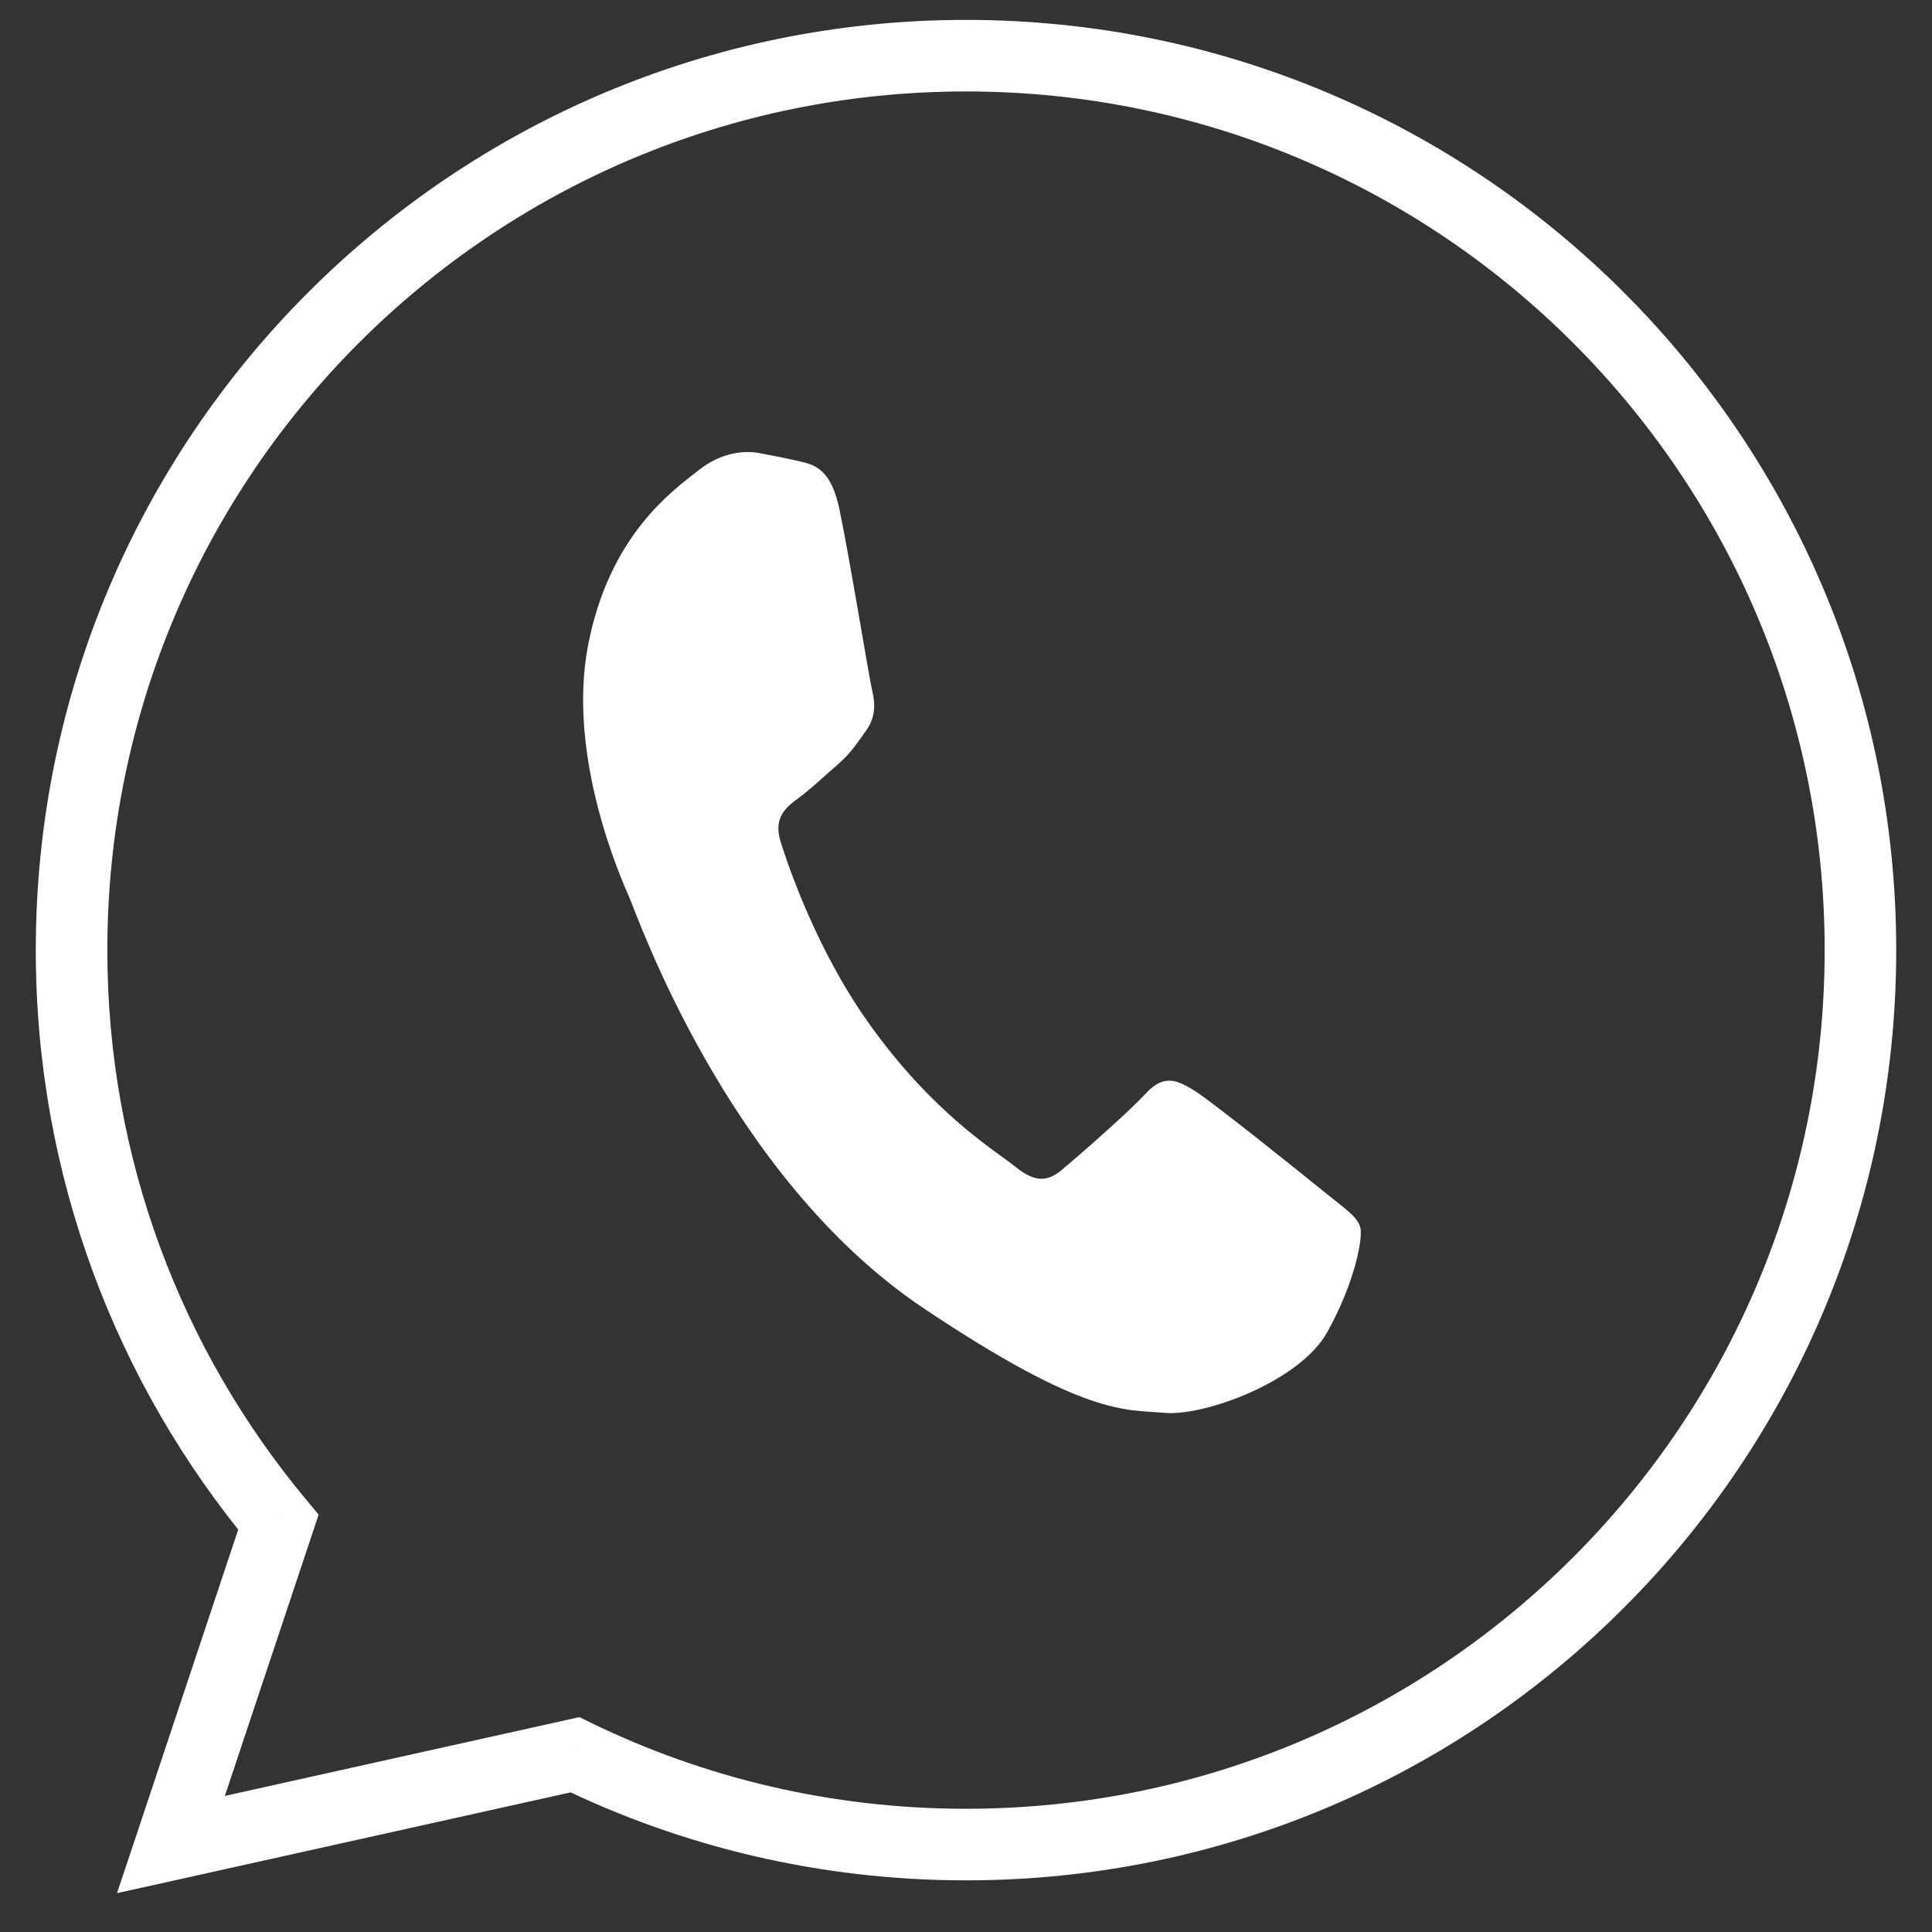 <svg
                width="27"
                height="27"
                viewBox="0 0 27 27"
                xmlns="http://www.w3.org/2000/svg"
              >
                <rect x="0" y="0" width="27" height="27" fill="#333333" stroke="none"/>
                <path
                  d="M3.891 21.273L4.365 21.431L4.453 21.167L4.275 20.953L3.891 21.273ZM2.389 25.778L1.915 25.62L1.635 26.457L2.497 26.266L2.389 25.778ZM8.035 24.523L8.254 24.074L8.097 23.997L7.927 24.035L8.035 24.523ZM25.5 13.278C25.5 19.905 20.127 25.278 13.5 25.278V26.278C20.68 26.278 26.5 20.457 26.5 13.278H25.5ZM13.5 1.278C20.127 1.278 25.5 6.65 25.5 13.278H26.5C26.5 6.098 20.68 0.278 13.5 0.278V1.278ZM1.5 13.278C1.5 6.65 6.873 1.278 13.5 1.278V0.278C6.32 0.278 0.5 6.098 0.5 13.278H1.5ZM4.275 20.953C2.542 18.872 1.5 16.197 1.5 13.278H0.5C0.5 16.44 1.629 19.339 3.506 21.593L4.275 20.953ZM2.863 25.936L4.365 21.431L3.416 21.115L1.915 25.62L2.863 25.936ZM7.927 24.035L2.28 25.29L2.497 26.266L8.144 25.011L7.927 24.035ZM13.5 25.278C11.618 25.278 9.838 24.845 8.254 24.074L7.816 24.973C9.534 25.809 11.463 26.278 13.5 26.278V25.278Z"
                  fill="white"
                />
                <path
                  class="icon-hover"
                  d="M11.732 7.122C11.613 6.55 11.383 6.495 11.174 6.447C11.003 6.407 10.807 6.369 10.611 6.332C10.418 6.295 10.083 6.312 9.754 6.579C9.422 6.843 8.515 7.465 8.217 9.026C7.92 10.585 8.687 12.295 8.792 12.534C8.899 12.771 10.156 16.436 12.9 18.278C15.182 19.807 15.728 19.695 16.276 19.745C16.826 19.794 18.163 19.311 18.549 18.616C18.934 17.924 19.055 17.29 19.008 17.143C18.961 16.996 18.78 16.88 18.515 16.664C18.253 16.449 16.954 15.408 16.703 15.249C16.454 15.094 16.268 15.004 16.012 15.282C15.755 15.561 15.055 16.168 14.842 16.347C14.63 16.525 14.456 16.519 14.19 16.306C13.928 16.091 13.045 15.576 12.128 14.281C11.415 13.273 11.023 12.124 10.912 11.773C10.8 11.424 10.985 11.281 11.163 11.15C11.323 11.035 11.53 10.836 11.713 10.679C11.893 10.521 11.967 10.4 12.106 10.207C12.243 10.015 12.23 9.82 12.188 9.647C12.146 9.474 11.874 7.799 11.732 7.122Z"
                  fill="white"
                />
              </svg>